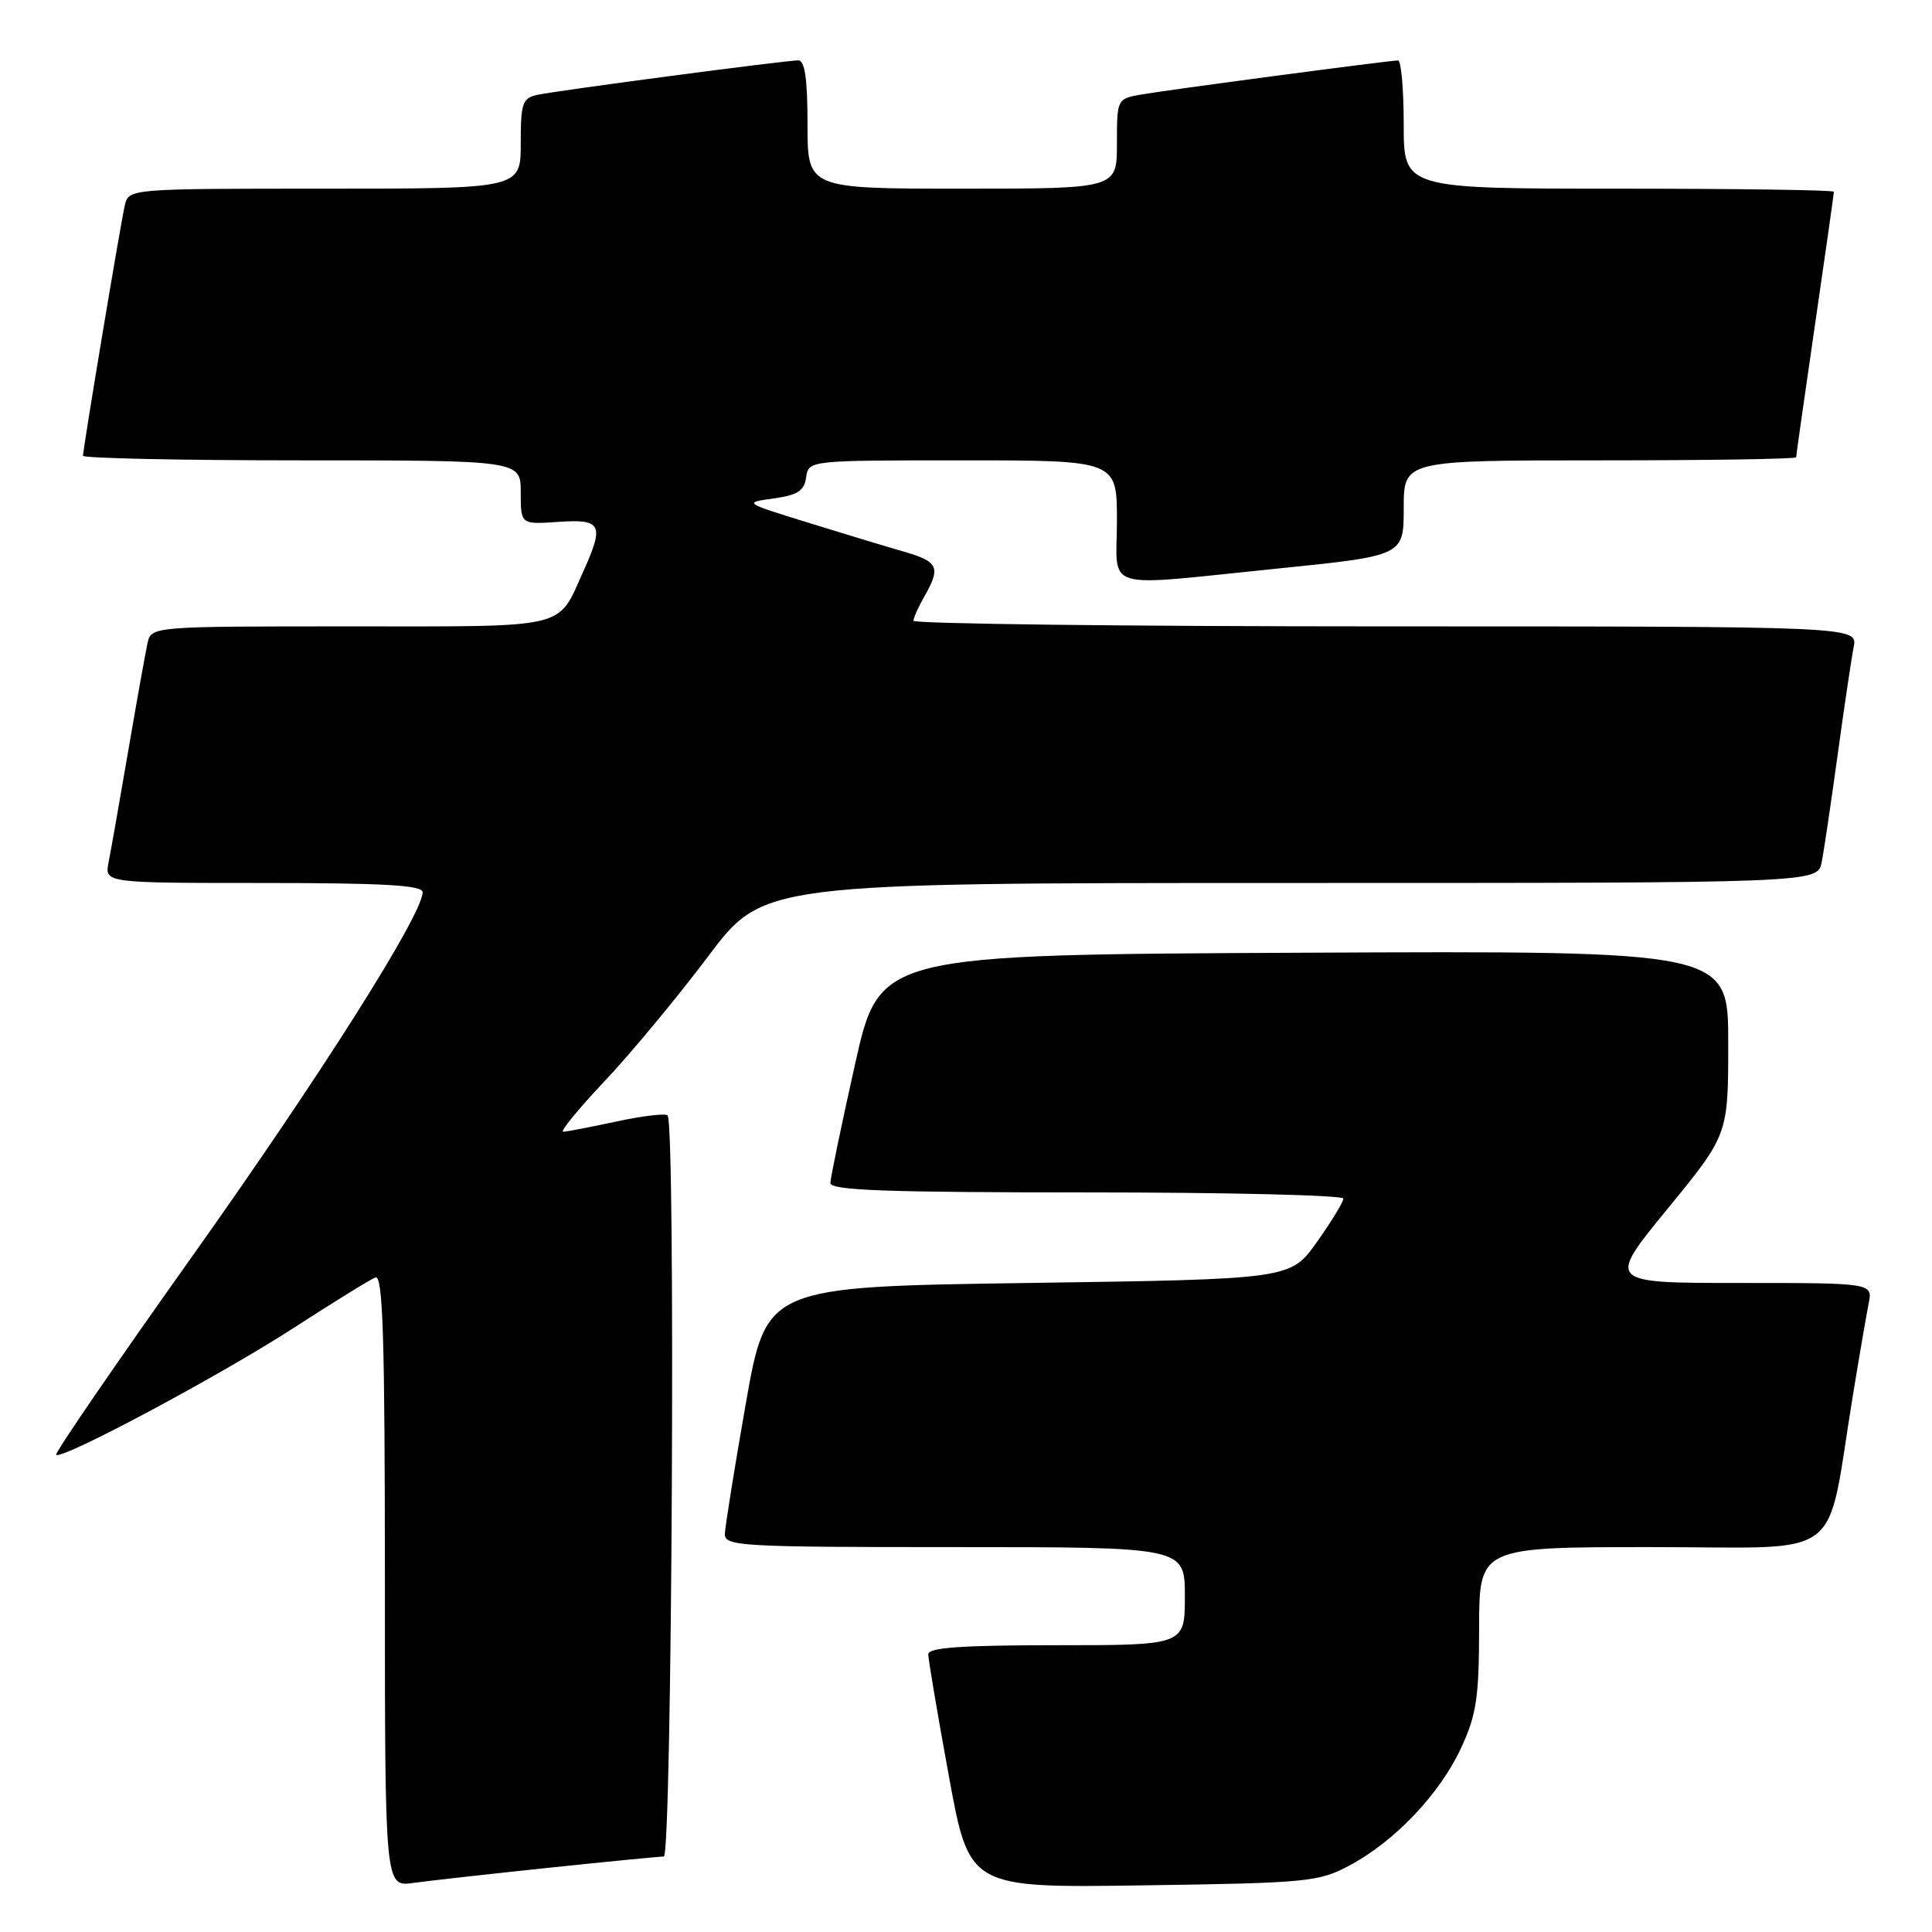 <?xml version="1.0" encoding="UTF-8" standalone="no"?>
<!DOCTYPE svg PUBLIC "-//W3C//DTD SVG 1.1//EN" "http://www.w3.org/Graphics/SVG/1.1/DTD/svg11.dtd" >
<svg xmlns="http://www.w3.org/2000/svg" xmlns:xlink="http://www.w3.org/1999/xlink" version="1.1" viewBox="0 0 256 256">
 <g >
 <path fill="currentColor"
d=" M 72.71 247.49 C 80.52 246.67 87.38 246.00 87.96 246.00 C 89.04 246.00 89.54 148.87 88.46 147.80 C 88.17 147.50 85.13 147.86 81.71 148.60 C 78.30 149.33 75.11 149.95 74.63 149.96 C 74.15 149.98 76.62 146.96 80.13 143.24 C 83.63 139.53 89.79 132.10 93.82 126.74 C 101.14 117.00 101.14 117.00 170.99 117.00 C 240.84 117.00 240.84 117.00 241.38 114.25 C 241.68 112.74 242.63 106.33 243.50 100.00 C 244.37 93.67 245.32 87.26 245.62 85.75 C 246.16 83.00 246.16 83.00 183.58 83.00 C 149.16 83.00 121.02 82.66 121.04 82.25 C 121.05 81.84 121.71 80.38 122.50 79.00 C 124.69 75.17 124.34 74.41 119.75 73.09 C 117.41 72.42 111.67 70.68 107.00 69.23 C 98.53 66.61 98.51 66.60 102.50 66.05 C 105.68 65.61 106.57 65.04 106.82 63.25 C 107.14 61.00 107.14 61.00 127.57 61.00 C 148.00 61.00 148.00 61.00 148.00 69.00 C 148.00 78.47 145.56 77.74 169.25 75.34 C 186.00 73.64 186.00 73.64 186.00 67.32 C 186.00 61.00 186.00 61.00 212.00 61.00 C 226.30 61.00 238.00 60.82 238.00 60.59 C 238.00 60.37 239.12 52.45 240.50 43.00 C 241.88 33.55 243.00 25.63 243.00 25.41 C 243.00 25.18 230.18 25.00 214.50 25.00 C 186.00 25.00 186.00 25.00 186.00 16.50 C 186.00 11.82 185.66 8.00 185.25 8.01 C 184.04 8.02 154.81 11.90 151.25 12.52 C 148.01 13.09 148.00 13.11 148.00 19.05 C 148.00 25.00 148.00 25.00 127.50 25.00 C 107.00 25.00 107.00 25.00 107.00 16.50 C 107.00 10.46 106.65 8.00 105.78 8.00 C 104.10 8.00 74.04 11.97 71.25 12.56 C 69.22 12.99 69.00 13.62 69.00 19.02 C 69.00 25.00 69.00 25.00 43.02 25.00 C 17.04 25.00 17.04 25.00 16.53 27.25 C 15.94 29.83 11.00 59.46 11.00 60.39 C 11.00 60.72 24.05 61.00 40.00 61.00 C 69.00 61.00 69.00 61.00 69.00 65.25 C 69.00 69.50 69.00 69.50 74.00 69.15 C 79.73 68.76 80.10 69.49 77.29 75.72 C 73.80 83.45 75.69 83.00 46.36 83.00 C 20.04 83.00 20.04 83.00 19.54 85.25 C 19.27 86.49 18.12 92.90 16.99 99.50 C 15.86 106.10 14.69 112.74 14.39 114.25 C 13.84 117.00 13.84 117.00 34.92 117.00 C 50.84 117.00 56.00 117.30 56.00 118.22 C 56.00 121.17 42.49 142.51 25.49 166.44 C 15.35 180.71 7.22 192.56 7.44 192.77 C 8.16 193.49 29.34 182.17 39.00 175.90 C 44.23 172.52 49.06 169.53 49.75 169.27 C 50.74 168.89 51.00 177.32 51.00 209.40 C 51.00 250.02 51.00 250.02 54.75 249.50 C 56.81 249.21 64.89 248.31 72.71 247.49 Z  M 178.79 247.20 C 184.79 244.01 190.74 237.75 193.58 231.66 C 195.64 227.22 195.98 224.99 195.99 215.75 C 196.00 205.00 196.00 205.00 218.93 205.00 C 244.87 205.00 241.86 207.27 245.50 185.00 C 246.35 179.78 247.30 174.26 247.60 172.75 C 248.16 170.00 248.16 170.00 230.54 170.00 C 212.91 170.00 212.91 170.00 220.96 160.17 C 229.00 150.35 229.00 150.35 229.00 138.16 C 229.00 125.98 229.00 125.98 172.77 126.24 C 116.55 126.50 116.55 126.50 113.30 141.00 C 111.52 148.97 110.04 156.06 110.03 156.75 C 110.01 157.73 117.45 158.00 144.00 158.00 C 162.70 158.00 178.00 158.37 178.00 158.82 C 178.00 159.28 176.42 161.86 174.50 164.57 C 171.00 169.50 171.00 169.50 136.27 170.00 C 101.55 170.50 101.55 170.50 98.82 186.00 C 97.32 194.53 96.08 202.29 96.05 203.25 C 96.00 204.88 98.10 205.00 126.50 205.00 C 157.00 205.00 157.00 205.00 157.00 211.50 C 157.00 218.00 157.00 218.00 140.00 218.00 C 127.41 218.00 123.00 218.31 123.00 219.20 C 123.00 219.87 124.22 227.10 125.72 235.28 C 128.43 250.16 128.43 250.16 151.47 249.82 C 173.21 249.51 174.74 249.36 178.79 247.20 Z "/>
</g>
</svg>